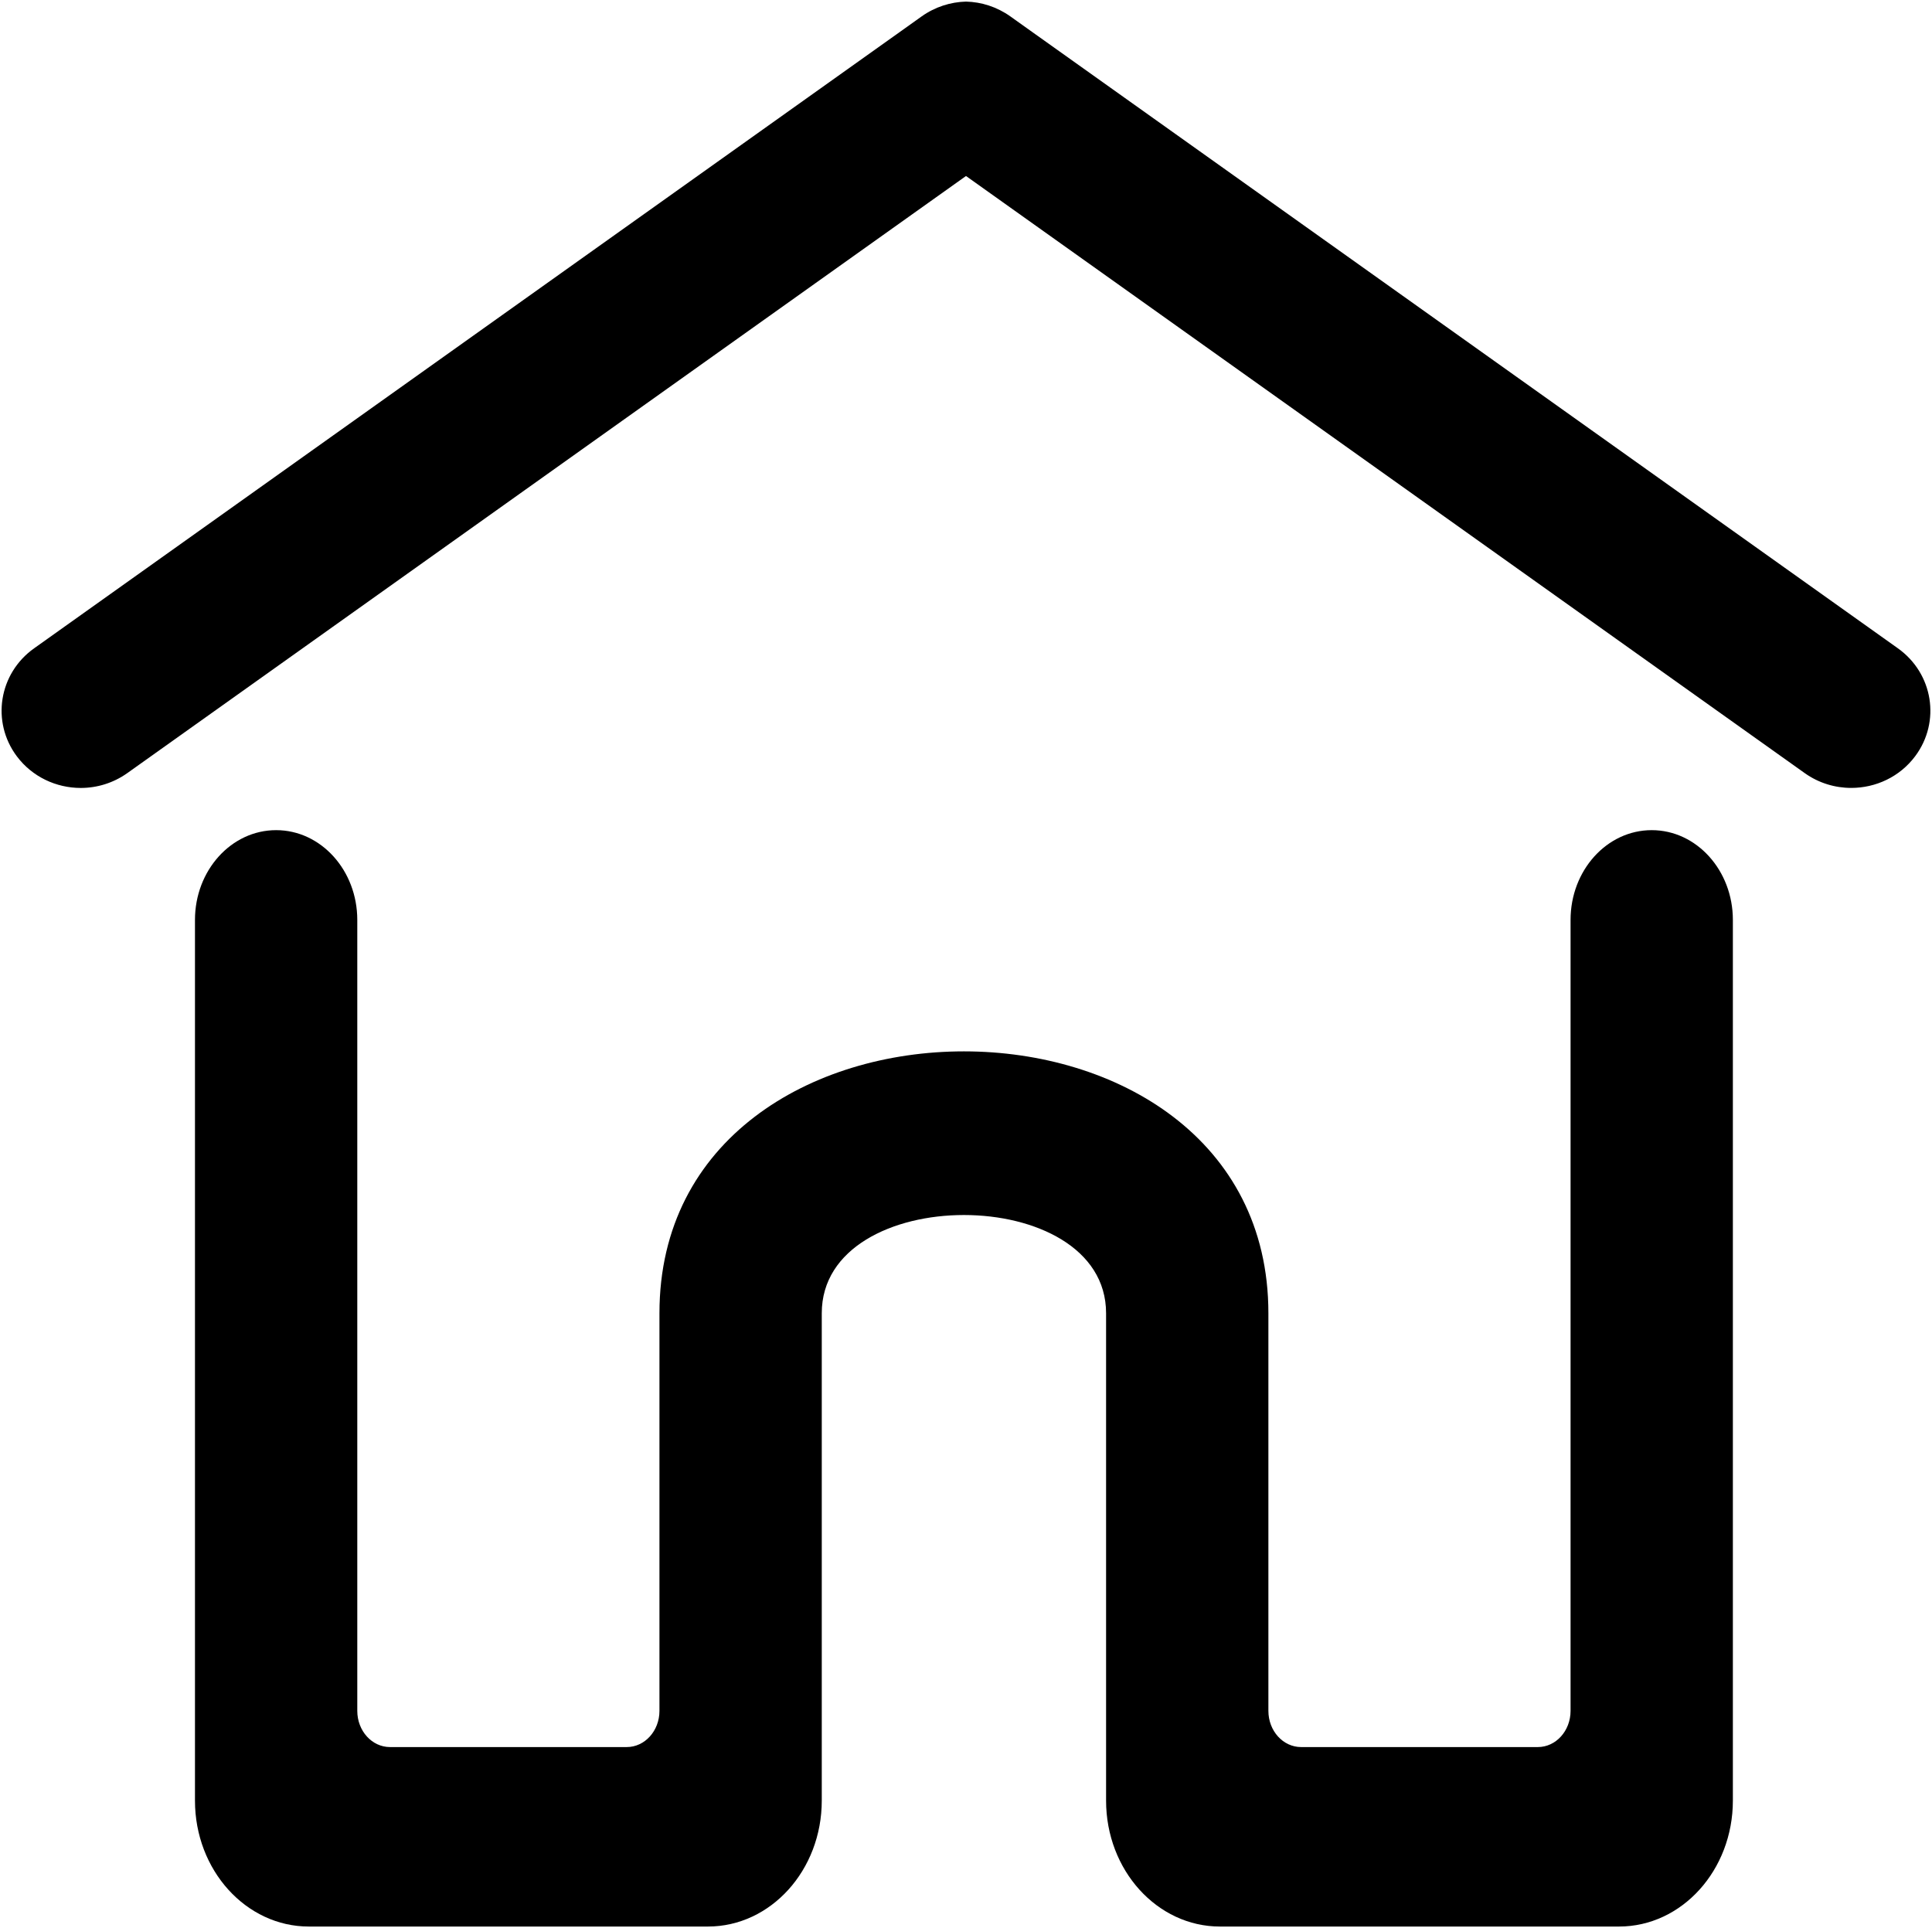 <svg className="HomeSVG" viewBox="0 0 595.14 594">
	<path className="HomeSVG1"
		d="M533.8,283.39v271.31c0,21.43-15.71,38.8-35.08,38.8h-122.92c-19.37,0-35.08-17.37-35.08-38.8v-150.14c0-40.34-87.58-40.34-87.58,0v150.14c0,21.43-15.71,38.8-35.08,38.8H95.14c-19.37,0-35.08-17.37-35.08-38.8V283.39c0-15.26,11.19-27.65,25-27.65s25,12.39,25,27.65v243.67c0,6.16,4.51,11.15,10.08,11.15h72.92c5.57,0,10.08-4.99,10.08-11.15v-122.5c0-107.56,187.58-107.56,187.58,0v122.5c0,6.16,4.51,11.15,10.08,11.15h72.92c5.57,0,10.08-4.99,10.08-11.15v-243.67c0-15.26,11.19-27.65,25-27.65s25,12.39,25,27.65Z" />
	<path className="HomeSVG2"
		d="M589.96,232.96c-4.77,6.39-12.18,9.77-19.7,9.77-4.98,0-10-1.48-14.34-4.57L297.57,54.22,39.21,238.17c-4.34,3.08-9.36,4.57-14.34,4.57-7.51,0-14.93-3.39-19.7-9.77-7.93-10.62-5.54-25.51,5.33-33.24L277.98,9.28l5.93-4.23c4.14-2.94,8.9-4.43,13.66-4.56,4.76,.12,9.52,1.62,13.66,4.56l5.93,4.23,267.47,190.44c10.87,7.74,13.26,22.62,5.33,33.24Z" />
</svg>